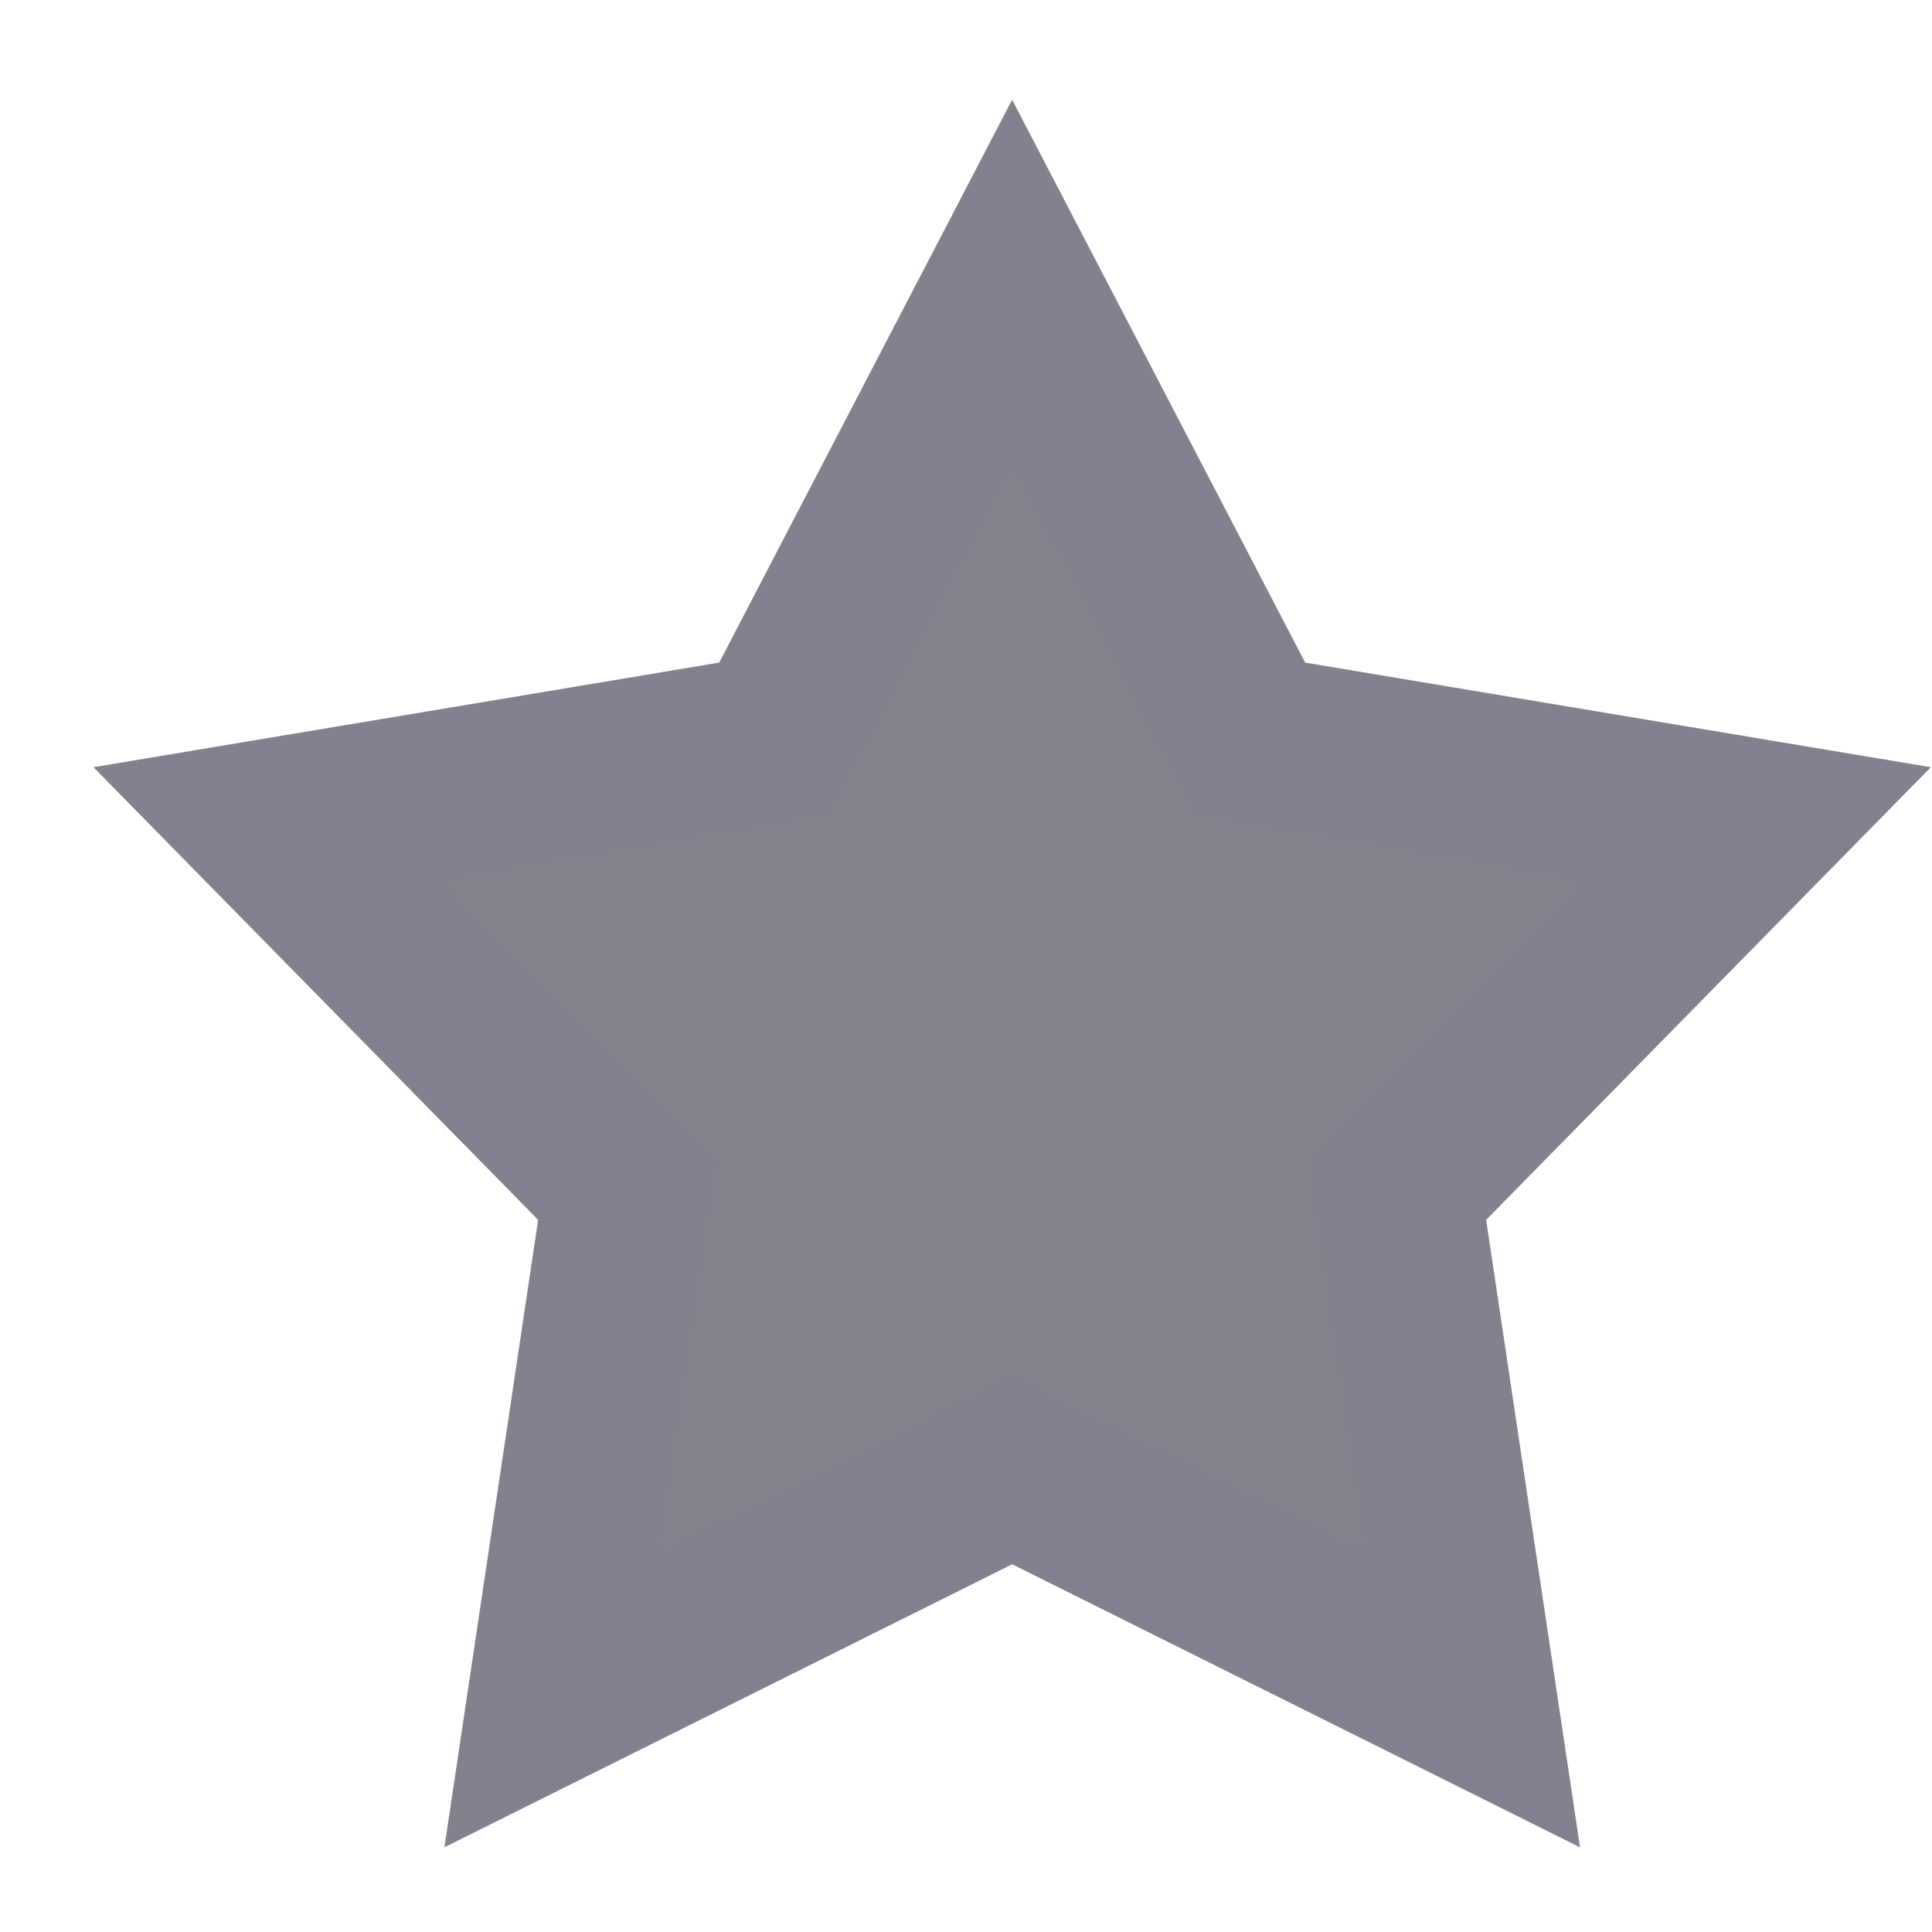 <svg width="17" height="17" viewBox="0 0 17 17" fill="none" xmlns="http://www.w3.org/2000/svg">
<path d="M8.906 2.502L10.819 6.176L10.992 6.508L11.36 6.57L15.445 7.253L12.542 10.208L12.28 10.475L12.335 10.844L12.948 14.941L9.241 13.093L8.906 12.926L8.572 13.093L4.865 14.941L5.477 10.844L5.532 10.475L5.27 10.208L2.367 7.253L6.452 6.57L6.821 6.508L6.994 6.176L8.906 2.502Z" fill="#83838E" stroke="#82828E" stroke-width="1.5"/>
</svg>
